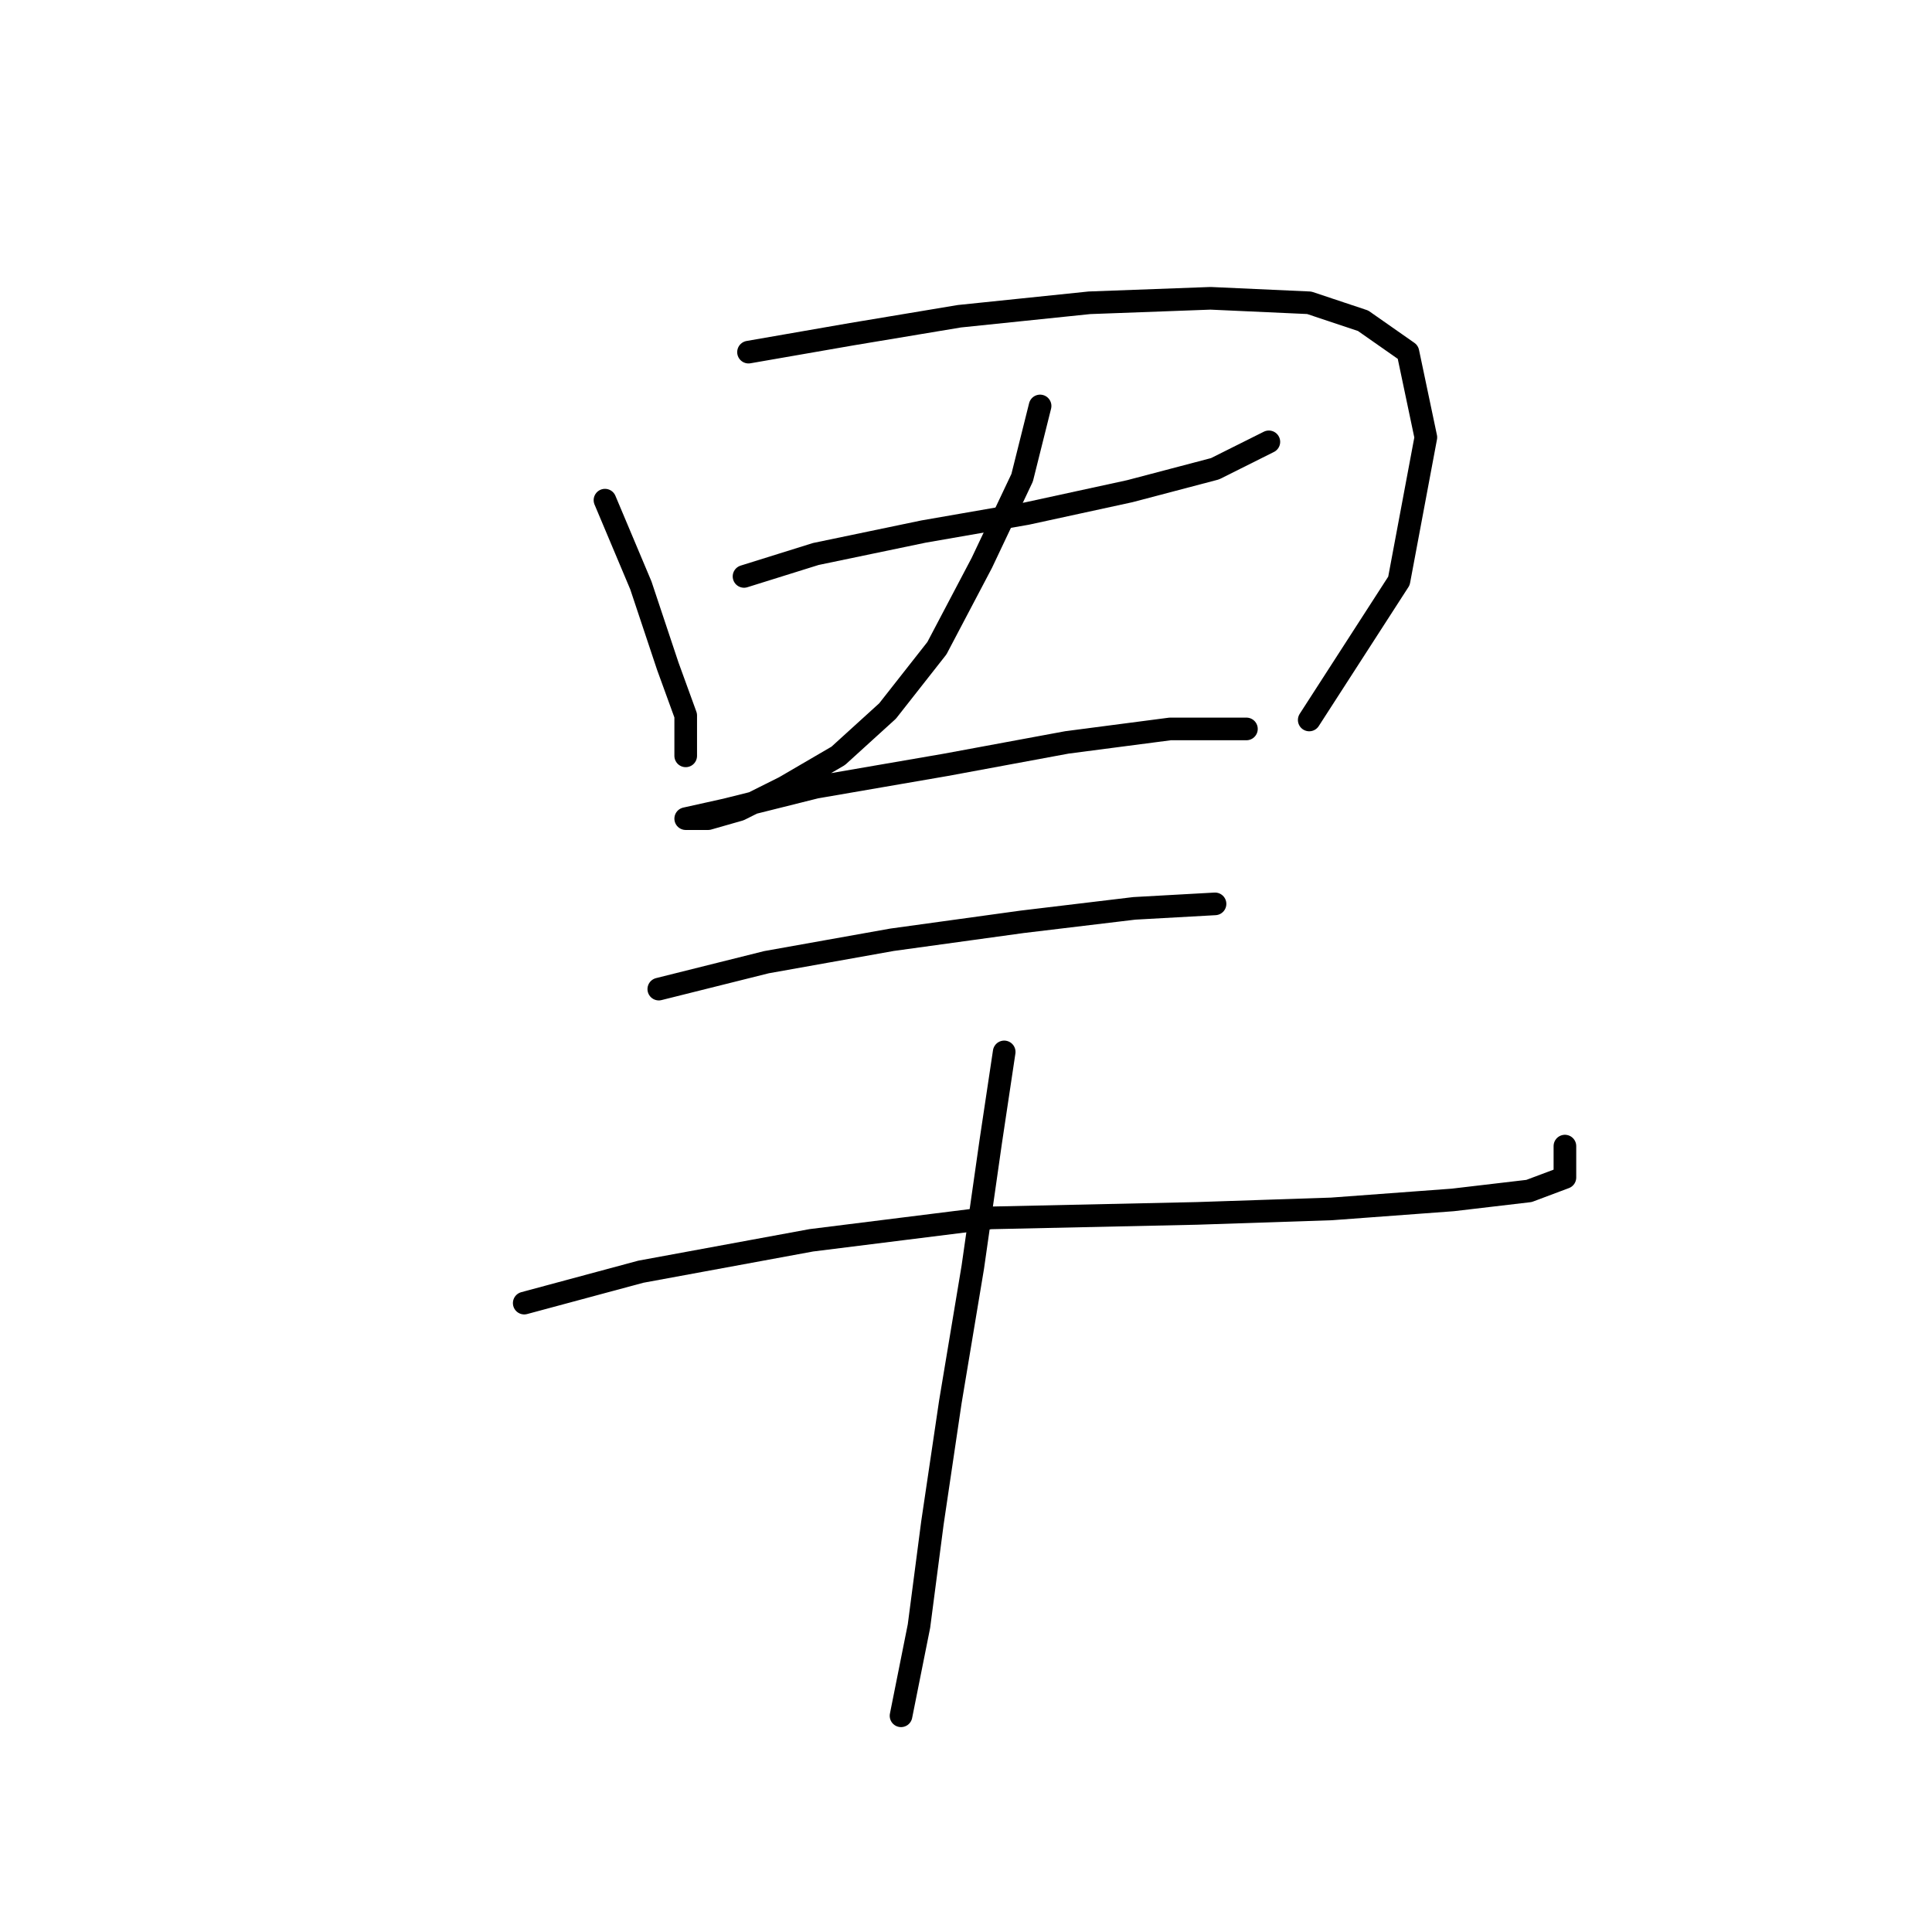<?xml version="1.0" standalone="no"?>
    <svg width="256" height="256" xmlns="http://www.w3.org/2000/svg" version="1.1">
    <polyline stroke="black" stroke-width="3" stroke-linecap="round" fill="transparent" stroke-linejoin="round" points="80.162 66.274 84.917 77.567 88.483 88.266 90.86 94.804 90.86 98.965 90.86 100.154 90.86 100.154 " />
        <polyline stroke="black" stroke-width="3" stroke-linecap="round" fill="transparent" stroke-linejoin="round" points="99.182 46.659 112.853 44.282 127.118 41.904 144.355 40.121 160.403 39.527 173.479 40.121 180.612 42.499 186.556 46.659 188.933 57.953 185.367 76.973 173.479 95.399 173.479 95.399 " />
        <polyline stroke="black" stroke-width="3" stroke-linecap="round" fill="transparent" stroke-linejoin="round" points="98.587 76.378 108.097 73.407 122.363 70.435 136.033 68.057 149.704 65.085 160.997 62.113 168.13 58.547 168.13 58.547 " />
        <polyline stroke="black" stroke-width="3" stroke-linecap="round" fill="transparent" stroke-linejoin="round" points="137.817 53.792 135.439 63.302 130.09 74.595 124.146 85.889 117.608 94.21 111.069 100.154 103.937 104.314 97.993 107.286 93.832 108.475 90.86 108.475 90.86 108.475 96.21 107.286 108.097 104.314 125.335 101.342 141.383 98.371 155.054 96.587 161.592 96.587 165.158 96.587 165.158 96.587 " />
        <polyline stroke="black" stroke-width="3" stroke-linecap="round" fill="transparent" stroke-linejoin="round" points="87.294 131.061 101.559 127.495 118.202 124.523 135.439 122.146 150.299 120.363 160.997 119.768 160.997 119.768 " />
        <polyline stroke="black" stroke-width="3" stroke-linecap="round" fill="transparent" stroke-linejoin="round" points="69.463 172.668 84.917 168.507 107.503 164.347 131.278 161.375 158.62 160.781 176.451 160.186 192.5 158.997 202.604 157.809 207.359 156.025 207.359 151.865 207.359 151.865 " />
        <polyline stroke="black" stroke-width="3" stroke-linecap="round" fill="transparent" stroke-linejoin="round" points="133.061 139.383 131.278 151.27 128.901 167.913 125.929 185.745 123.551 201.793 121.768 215.464 119.391 227.351 119.391 227.351 " />
        </svg>